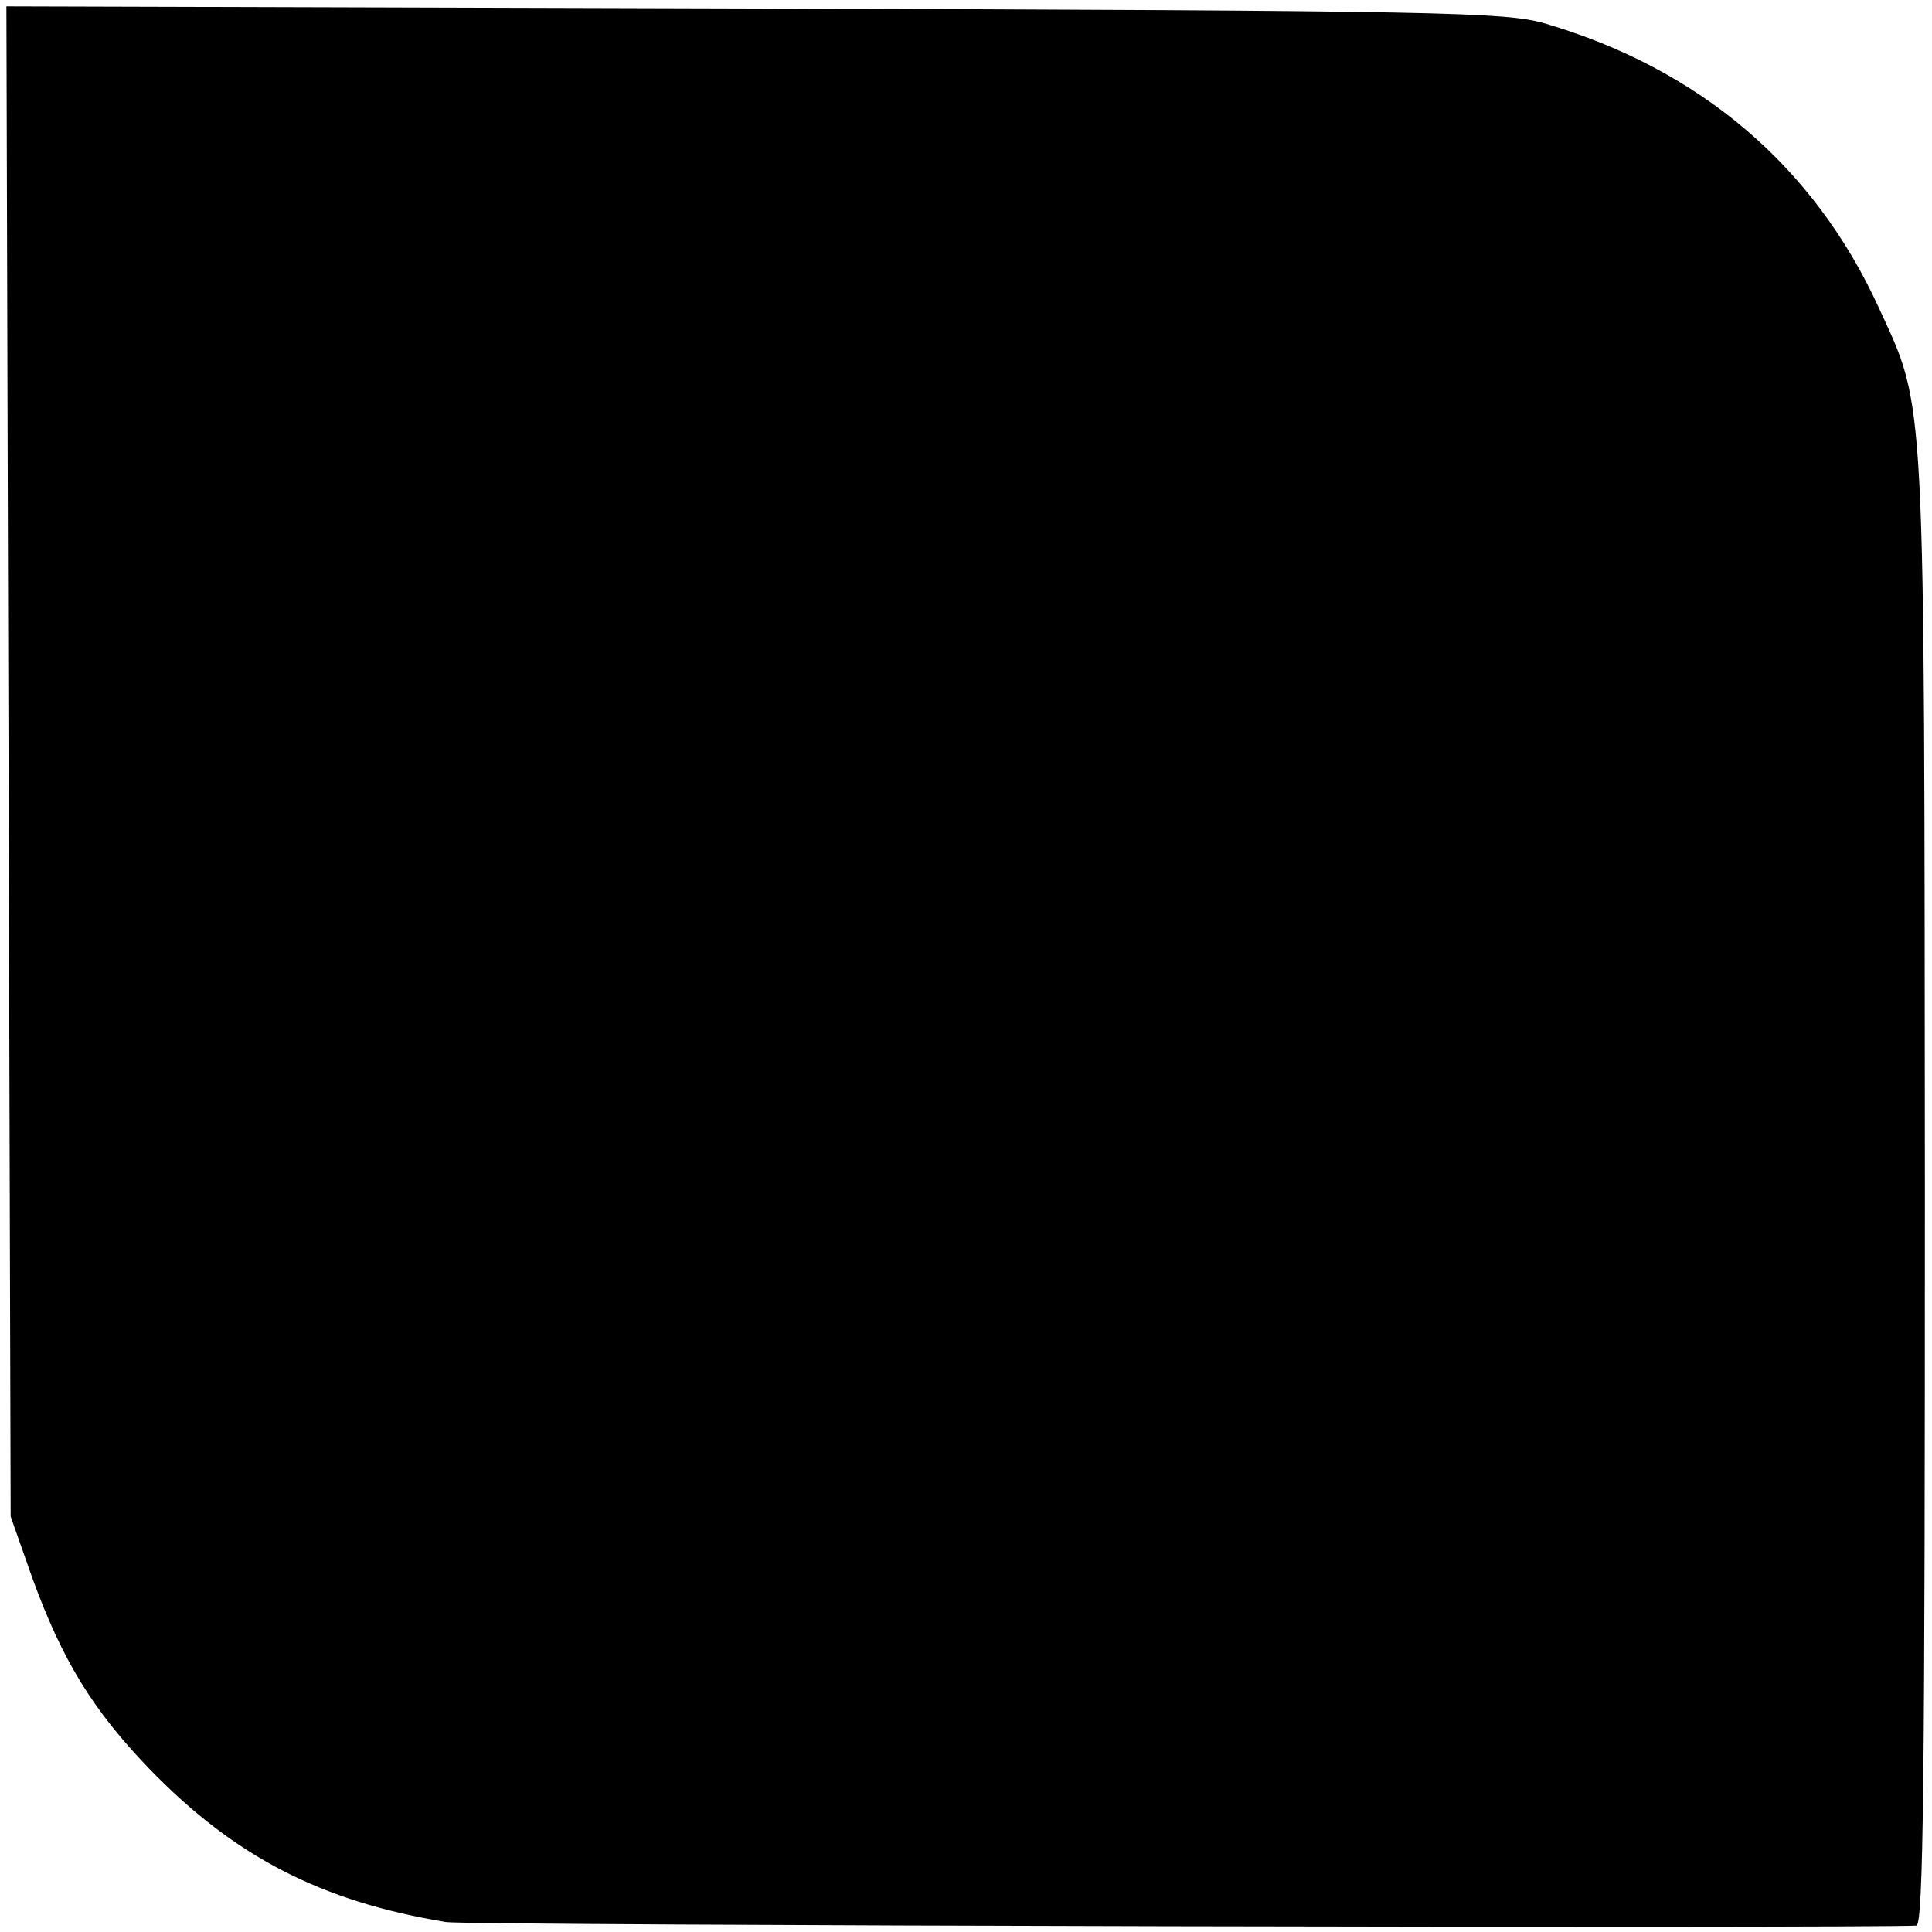 <?xml version="1.0" standalone="no"?>
<!DOCTYPE svg PUBLIC "-//W3C//DTD SVG 20010904//EN"
 "http://www.w3.org/TR/2001/REC-SVG-20010904/DTD/svg10.dtd">
<svg version="1.0" xmlns="http://www.w3.org/2000/svg"
 width="272pt" height="272pt" viewBox="0 0 272 272"
 preserveAspectRatio="xMidYMid meet">
<g transform="translate(0,272) scale(0.1,-0.1)"
fill="#000000" stroke="none">
<path d="M12 1648 l3 -1063 31 -88 c42 -115 85 -185 164 -267 120 -124 242
-187 418 -216 27 -5 1988 -9 2070 -5 10 1 12 210 12 1034 -1 1141 2 1098 -65
1244 -91 199 -252 336 -470 400 -55 16 -143 18 -1113 21 l-1053 3 3 -1063z"/>
</g>
</svg>
